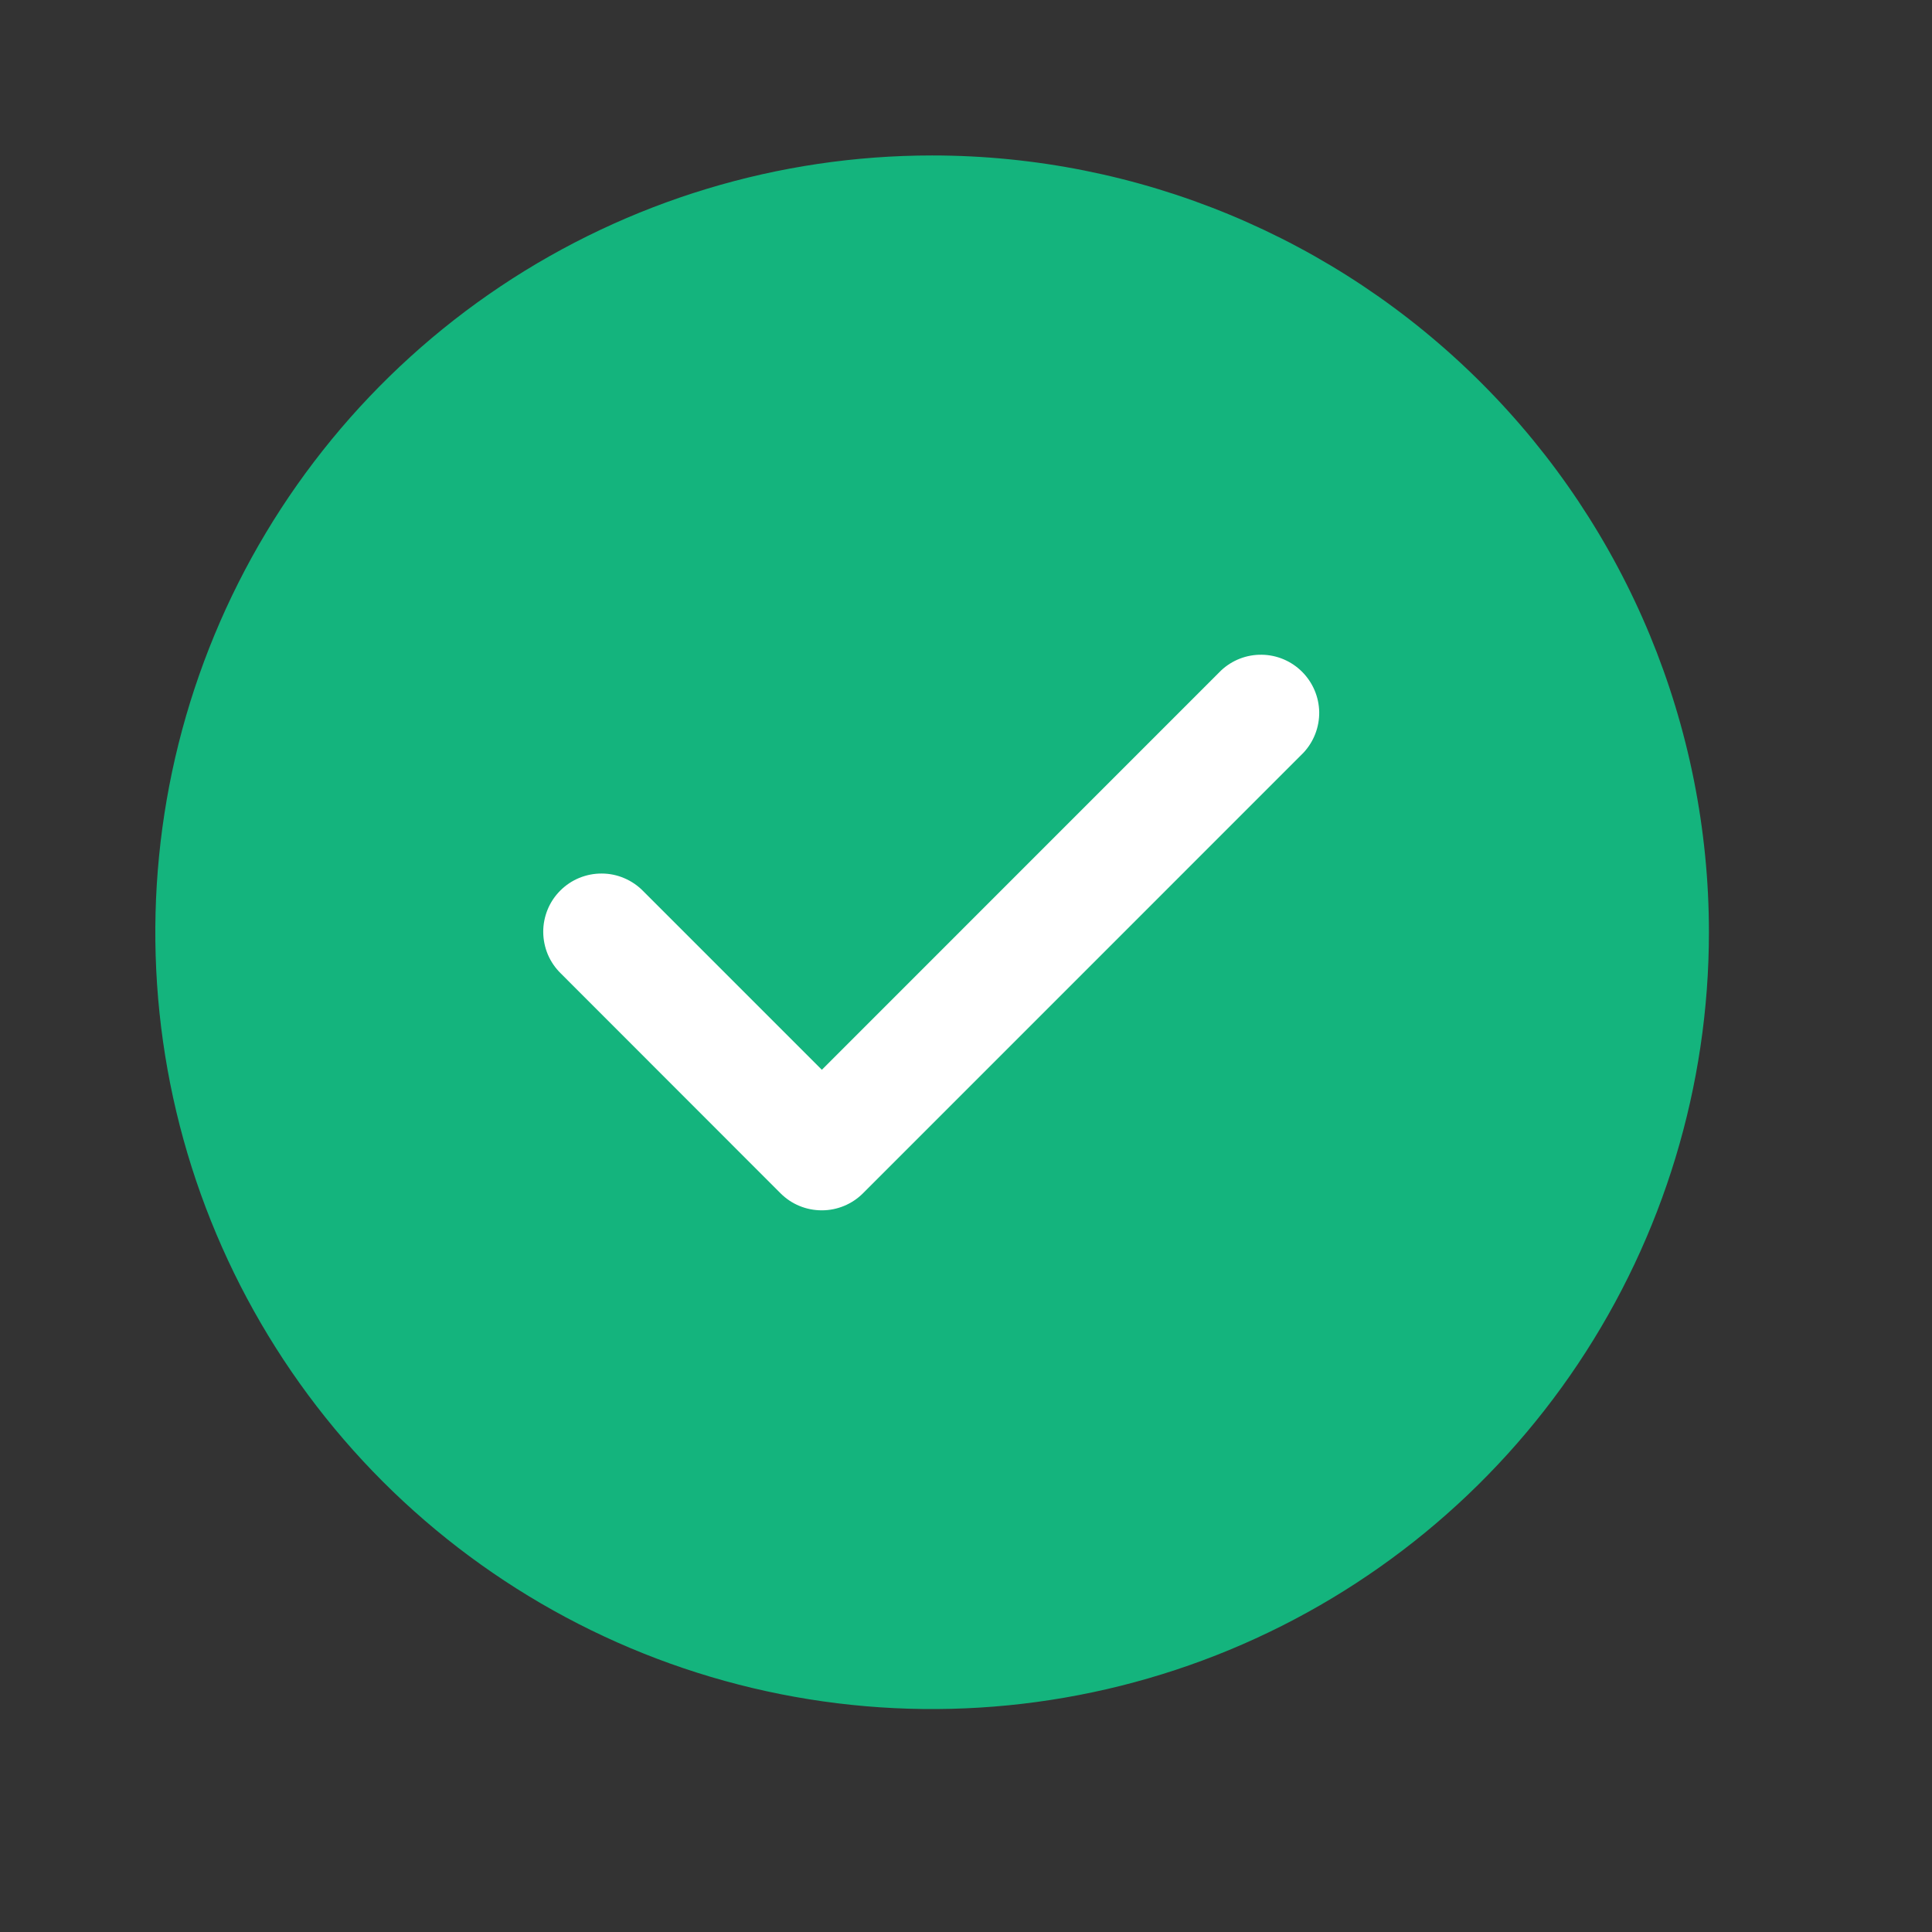 <svg width="28" height="28" viewBox="0 0 28 28" fill="none" xmlns="http://www.w3.org/2000/svg">
<rect x="0" y="0" width="28" height="28" fill="#333333" stroke="none"/>
<path d="M24.767 13.511C24.767 15.738 24.107 17.914 22.87 19.766C21.633 21.617 19.874 23.06 17.817 23.912C15.76 24.764 13.496 24.987 11.313 24.553C9.129 24.119 7.123 23.046 5.548 21.472C3.974 19.897 2.902 17.891 2.467 15.707C2.033 13.524 2.256 11.26 3.108 9.203C3.96 7.146 5.403 5.388 7.254 4.15C9.106 2.913 11.282 2.253 13.509 2.253C16.495 2.253 19.358 3.439 21.47 5.551C23.581 7.662 24.767 10.525 24.767 13.511Z" fill="#14B47D"/>
<path d="M11.911 17.541C11.8 17.541 11.689 17.52 11.586 17.477C11.483 17.435 11.39 17.372 11.311 17.293L8.128 14.108C8.048 14.03 7.984 13.937 7.94 13.834C7.897 13.732 7.874 13.621 7.873 13.509C7.872 13.398 7.894 13.287 7.936 13.183C7.978 13.08 8.041 12.986 8.12 12.907C8.199 12.828 8.293 12.765 8.396 12.723C8.499 12.681 8.61 12.659 8.722 12.66C8.834 12.66 8.944 12.683 9.047 12.727C9.15 12.771 9.243 12.834 9.321 12.914L11.911 15.504L17.697 9.717C17.857 9.567 18.069 9.485 18.288 9.489C18.507 9.492 18.716 9.581 18.871 9.736C19.026 9.891 19.115 10.1 19.119 10.319C19.122 10.538 19.04 10.75 18.89 10.91L12.507 17.294C12.349 17.452 12.134 17.541 11.911 17.541Z" fill="white"/>
</svg>